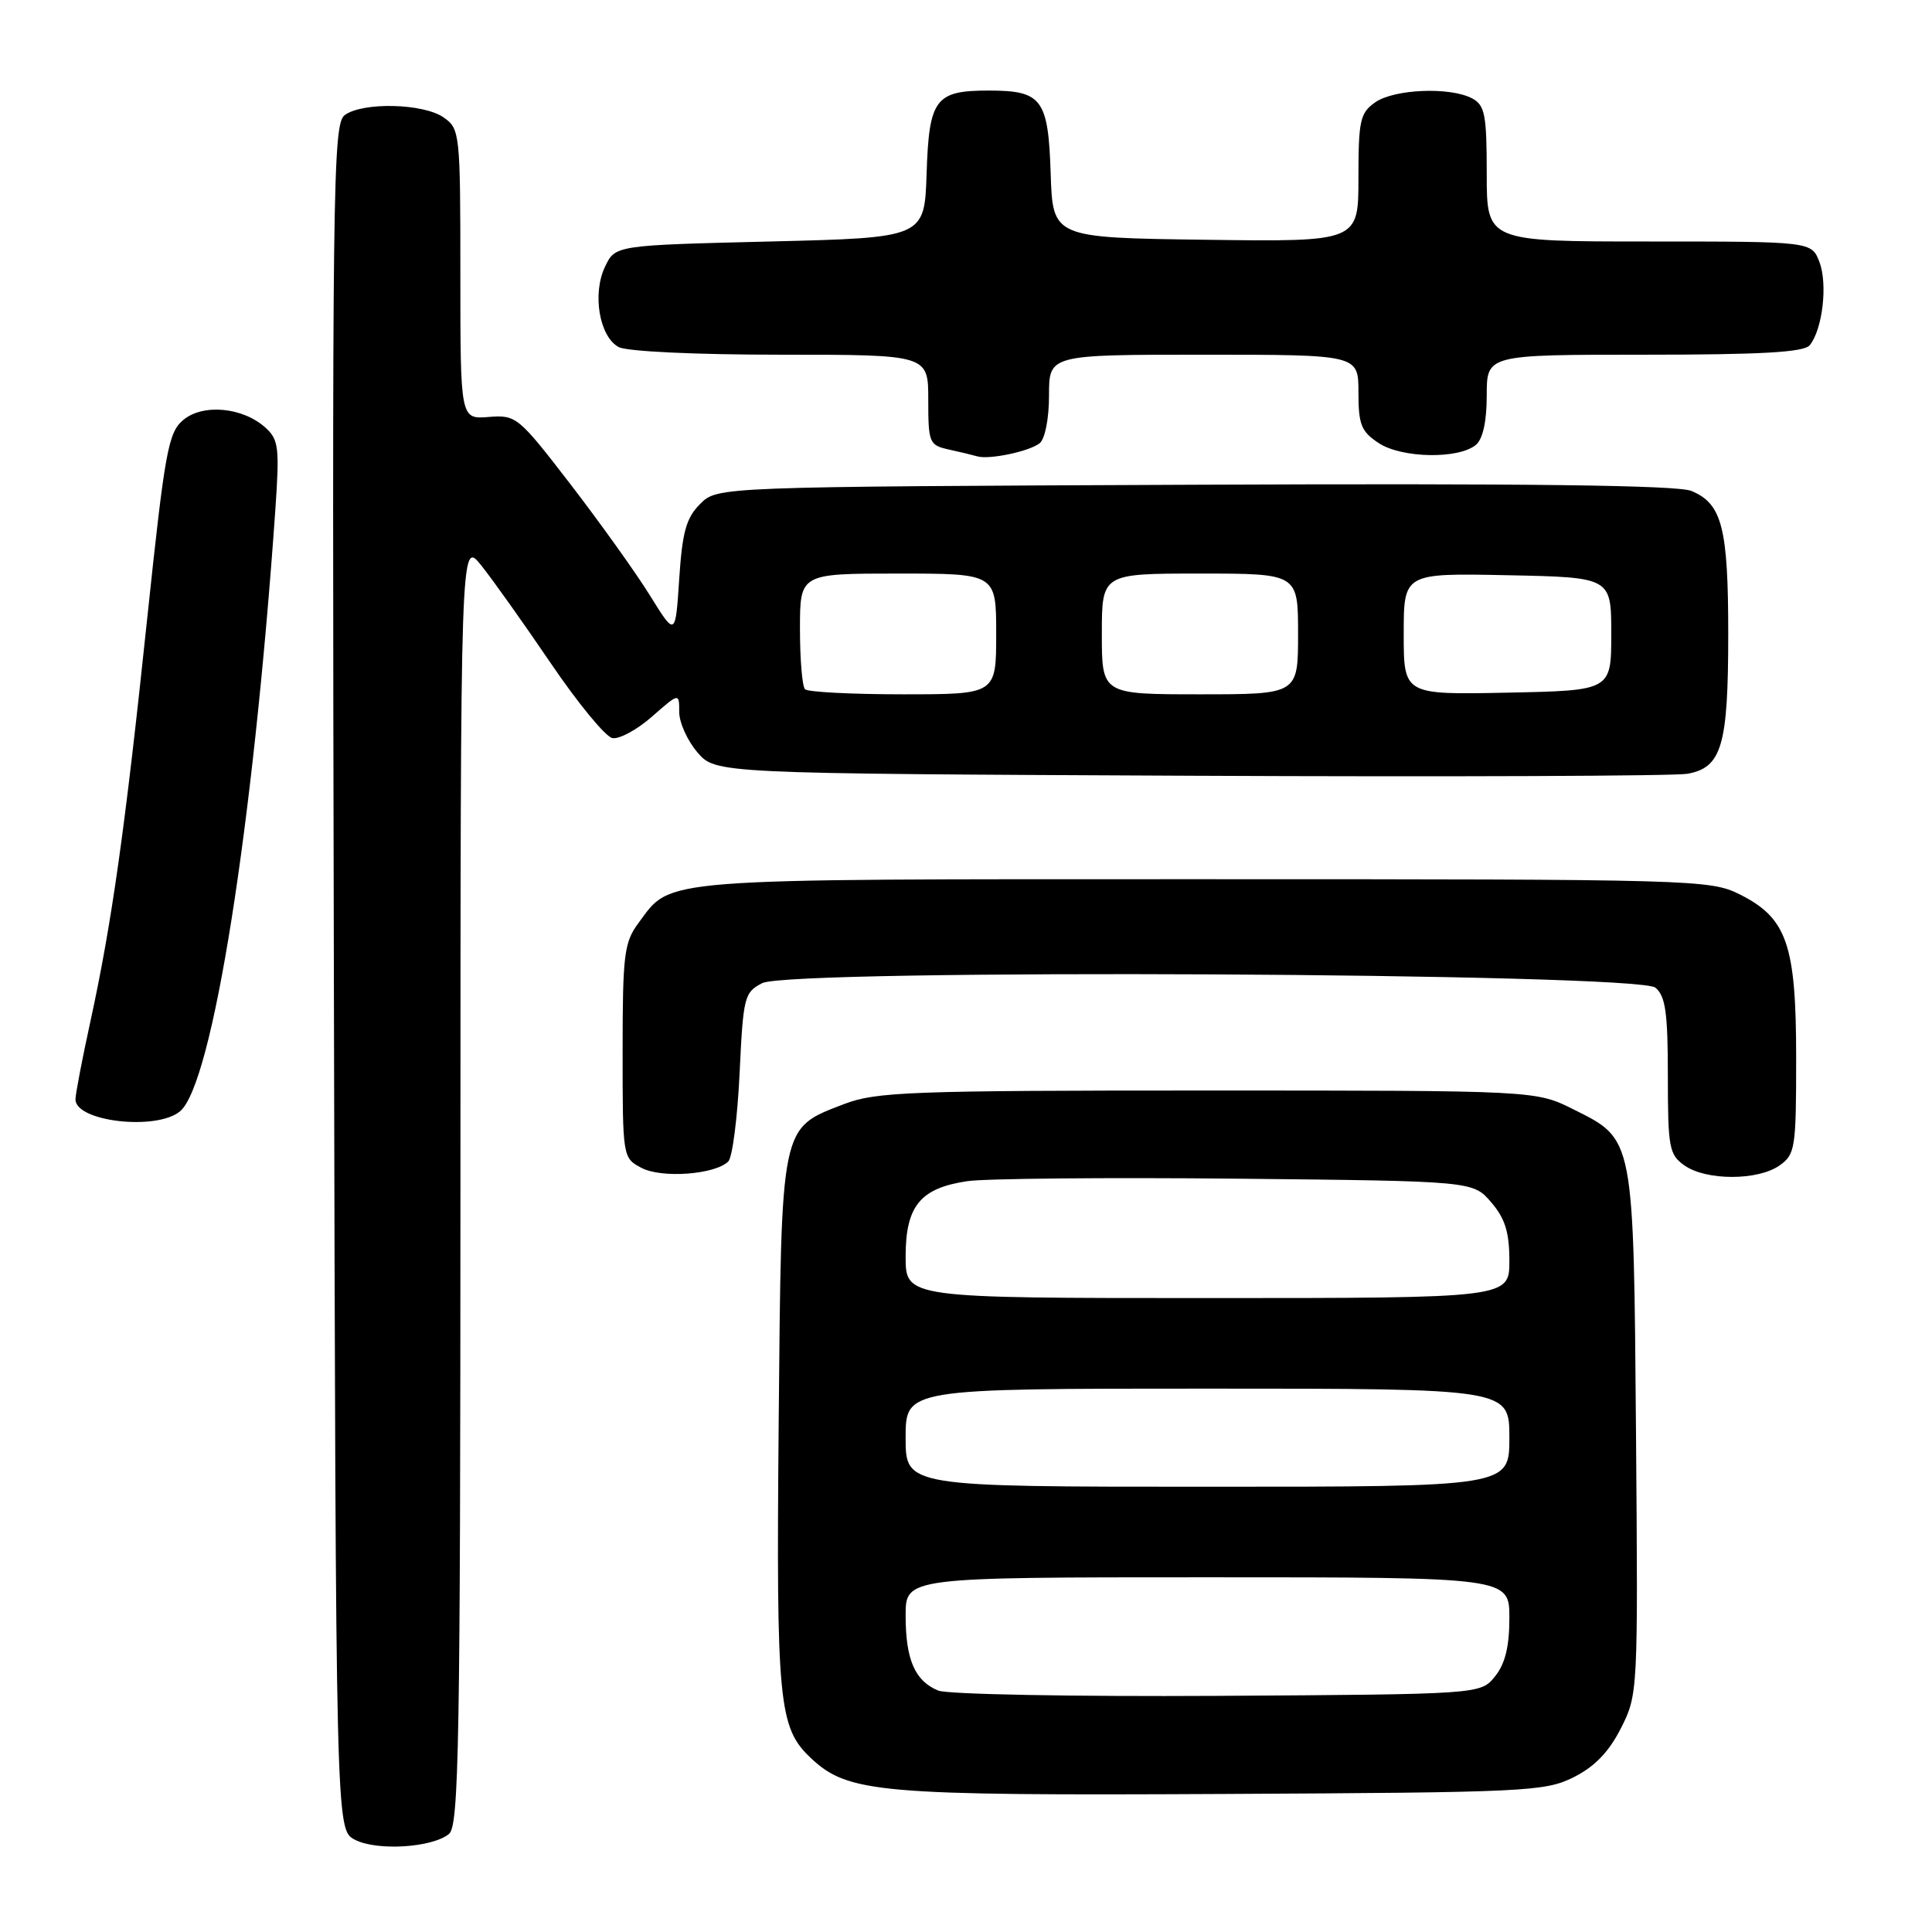 <?xml version="1.0" encoding="UTF-8" standalone="no"?>
<!DOCTYPE svg PUBLIC "-//W3C//DTD SVG 1.1//EN" "http://www.w3.org/Graphics/SVG/1.1/DTD/svg11.dtd" >
<svg xmlns="http://www.w3.org/2000/svg" xmlns:xlink="http://www.w3.org/1999/xlink" version="1.1" viewBox="0 0 256 256">
 <g >
 <path fill="currentColor"
d=" M 59.50 243.00 C 60.81 241.91 61.00 231.08 61.01 156.63 C 61.02 71.50 61.02 71.50 63.76 74.91 C 65.27 76.79 69.42 82.64 73.00 87.91 C 76.58 93.18 80.24 97.64 81.15 97.80 C 82.06 97.97 84.42 96.69 86.40 94.95 C 90.00 91.79 90.00 91.79 90.00 94.34 C 90.00 95.74 91.09 98.15 92.41 99.69 C 94.83 102.50 94.83 102.50 157.66 102.79 C 192.22 102.95 221.89 102.83 223.60 102.53 C 228.15 101.70 229.00 98.80 229.00 84.00 C 229.00 69.91 228.18 66.73 224.11 65.05 C 222.28 64.29 202.19 64.04 158.27 64.23 C 95.05 64.50 95.05 64.50 92.78 66.77 C 90.92 68.62 90.41 70.48 90.00 76.70 C 89.50 84.35 89.50 84.35 86.14 78.93 C 84.29 75.94 79.56 69.33 75.64 64.23 C 68.68 55.19 68.41 54.96 64.75 55.25 C 61.00 55.55 61.00 55.55 61.00 36.33 C 61.00 17.61 60.94 17.07 58.78 15.56 C 56.11 13.69 48.06 13.50 45.68 15.25 C 44.10 16.42 44.00 24.15 44.24 129.47 C 44.50 242.44 44.50 242.44 47.00 243.76 C 49.89 245.29 57.28 244.84 59.50 243.00 Z  M 208.50 235.50 C 211.30 234.10 213.18 232.15 214.78 229.00 C 217.04 224.54 217.05 224.19 216.78 190.00 C 216.46 150.49 216.56 151.03 208.50 147.00 C 203.50 144.50 203.50 144.50 160.00 144.50 C 120.49 144.50 116.07 144.67 111.83 146.30 C 103.36 149.57 103.54 148.68 103.18 188.50 C 102.85 225.69 103.16 228.92 107.45 232.96 C 112.39 237.59 116.38 237.94 162.00 237.71 C 202.27 237.51 204.71 237.39 208.50 235.50 Z  M 96.50 153.90 C 97.05 153.36 97.72 148.10 98.00 142.23 C 98.48 132.08 98.62 131.49 101.00 130.27 C 104.78 128.34 216.98 128.91 219.35 130.87 C 220.69 131.99 221.00 134.19 221.00 142.57 C 221.00 152.10 221.17 153.01 223.22 154.44 C 226.08 156.45 232.92 156.45 235.78 154.44 C 237.88 152.97 238.00 152.18 238.00 140.19 C 238.00 125.14 236.79 121.64 230.50 118.50 C 226.62 116.56 224.50 116.50 159.50 116.50 C 86.28 116.50 89.06 116.28 84.59 122.32 C 82.70 124.87 82.50 126.50 82.50 139.29 C 82.50 153.36 82.51 153.44 85.00 154.75 C 87.68 156.16 94.75 155.64 96.50 153.90 Z  M 23.86 147.25 C 28.16 143.65 33.56 109.48 36.49 67.46 C 37.05 59.32 36.92 58.24 35.18 56.67 C 32.18 53.95 26.87 53.46 24.27 55.66 C 22.29 57.33 21.85 59.75 19.50 82.00 C 16.57 109.90 14.80 122.40 11.98 135.34 C 10.89 140.33 10.00 144.98 10.00 145.67 C 10.00 148.63 20.76 149.85 23.86 147.25 Z  M 137.75 58.74 C 138.47 58.17 139.00 55.49 139.00 52.38 C 139.00 47.00 139.00 47.00 159.50 47.00 C 180.00 47.00 180.00 47.00 180.00 51.98 C 180.00 56.28 180.37 57.19 182.70 58.72 C 185.75 60.72 193.26 60.86 195.56 58.95 C 196.49 58.18 197.00 55.84 197.00 52.38 C 197.00 47.00 197.00 47.00 217.88 47.00 C 233.36 47.00 239.02 46.68 239.79 45.75 C 241.49 43.69 242.20 37.67 241.09 34.74 C 240.05 32.00 240.05 32.00 218.52 32.00 C 197.00 32.00 197.00 32.00 197.00 23.04 C 197.00 15.20 196.76 13.94 195.07 13.04 C 192.17 11.49 184.75 11.79 182.22 13.56 C 180.22 14.96 180.00 15.96 180.00 23.58 C 180.00 32.04 180.00 32.04 159.75 31.77 C 139.50 31.50 139.50 31.50 139.22 23.00 C 138.90 13.10 138.07 12.00 131.00 12.00 C 123.93 12.00 123.10 13.10 122.78 23.00 C 122.50 31.50 122.50 31.50 102.01 32.00 C 81.52 32.50 81.52 32.50 80.17 35.34 C 78.45 38.92 79.42 44.62 81.98 45.99 C 83.07 46.57 92.15 47.00 103.43 47.00 C 123.00 47.00 123.00 47.00 123.00 52.98 C 123.00 58.69 123.12 58.99 125.75 59.57 C 127.26 59.90 128.95 60.31 129.50 60.47 C 131.08 60.93 136.37 59.82 137.75 58.74 Z  M 106.67 91.33 C 106.30 90.97 106.00 87.37 106.00 83.33 C 106.00 76.00 106.00 76.00 119.00 76.00 C 132.00 76.00 132.00 76.00 132.00 84.00 C 132.00 92.00 132.00 92.00 119.67 92.00 C 112.88 92.00 107.03 91.70 106.67 91.33 Z  M 146.00 84.00 C 146.00 76.00 146.00 76.00 159.00 76.00 C 172.00 76.00 172.00 76.00 172.00 84.00 C 172.00 92.00 172.00 92.00 159.00 92.00 C 146.00 92.00 146.00 92.00 146.00 84.00 Z  M 186.00 84.00 C 186.00 75.94 186.00 75.94 199.75 76.22 C 213.50 76.50 213.50 76.50 213.50 84.00 C 213.50 91.50 213.50 91.50 199.75 91.78 C 186.00 92.06 186.00 92.06 186.00 84.00 Z  M 124.32 224.01 C 121.23 222.74 120.00 219.91 120.00 214.07 C 120.00 209.00 120.00 209.00 160.00 209.00 C 200.00 209.00 200.00 209.00 200.00 214.39 C 200.00 218.20 199.44 220.47 198.09 222.14 C 196.18 224.50 196.18 224.50 161.34 224.71 C 142.18 224.82 125.52 224.51 124.32 224.01 Z  M 120.00 190.50 C 120.00 184.00 120.00 184.00 160.00 184.00 C 200.00 184.00 200.00 184.00 200.00 190.50 C 200.00 197.00 200.00 197.00 160.00 197.00 C 120.00 197.00 120.00 197.00 120.00 190.50 Z  M 120.00 166.50 C 120.00 159.80 121.94 157.43 128.18 156.51 C 130.56 156.16 146.60 156.01 163.84 156.18 C 195.18 156.50 195.18 156.50 197.59 159.31 C 199.43 161.45 200.00 163.27 200.00 167.06 C 200.00 172.00 200.00 172.00 160.00 172.00 C 120.00 172.00 120.00 172.00 120.00 166.50 Z "/>
</g>
</svg>